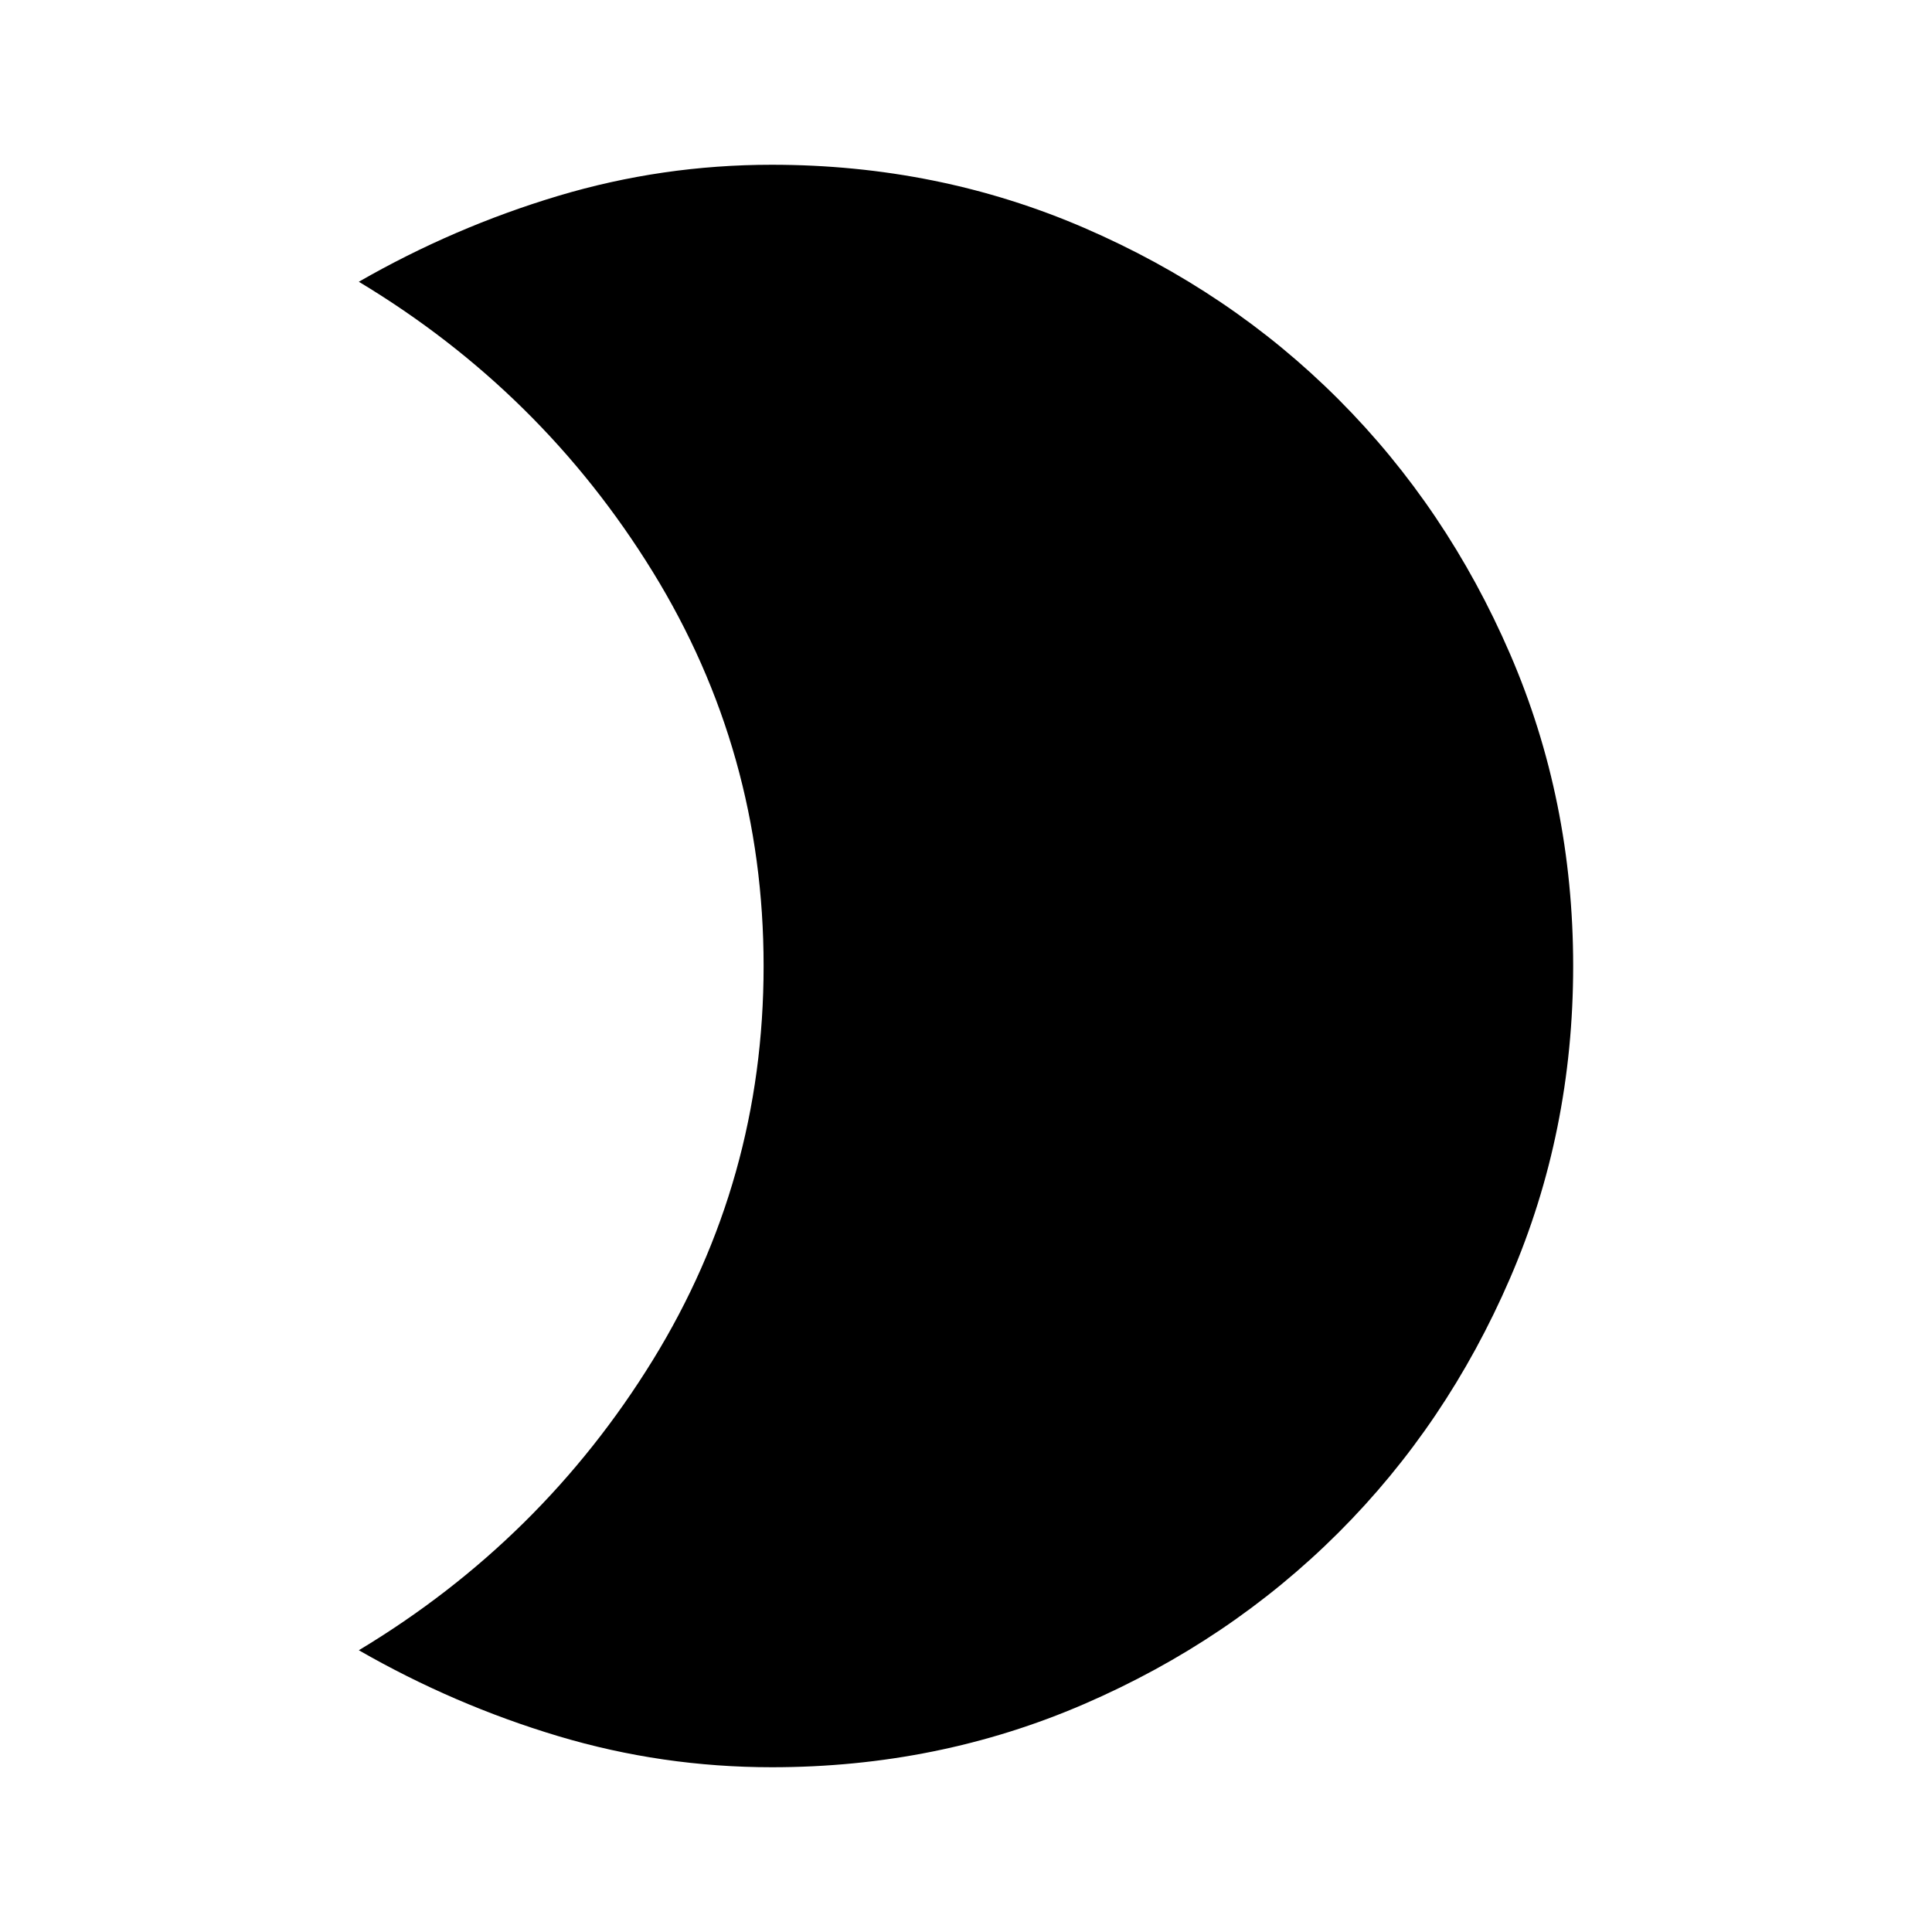 <svg xmlns="http://www.w3.org/2000/svg" height="24" viewBox="0 -960 960 960" width="24"><path d="M383.57-878.13q82.58 0 155.17 31.36 72.59 31.36 126.43 85.29 53.83 53.94 85.18 126.46Q781.7-562.5 781.7-480q0 82.58-31.37 155.17-31.36 72.6-85.29 126.43-53.93 53.83-126.45 85.18-72.53 31.35-155.02 31.35-54.63 0-106.3-15.49Q225.6-112.85 178.3-140q90.96-54.72 146.05-144.13 55.08-89.41 55.08-195.87 0-106.46-55.08-195.87Q269.26-765.28 178.3-820q47.3-27.15 98.97-42.64 51.67-15.49 106.3-15.49Z"/></svg>